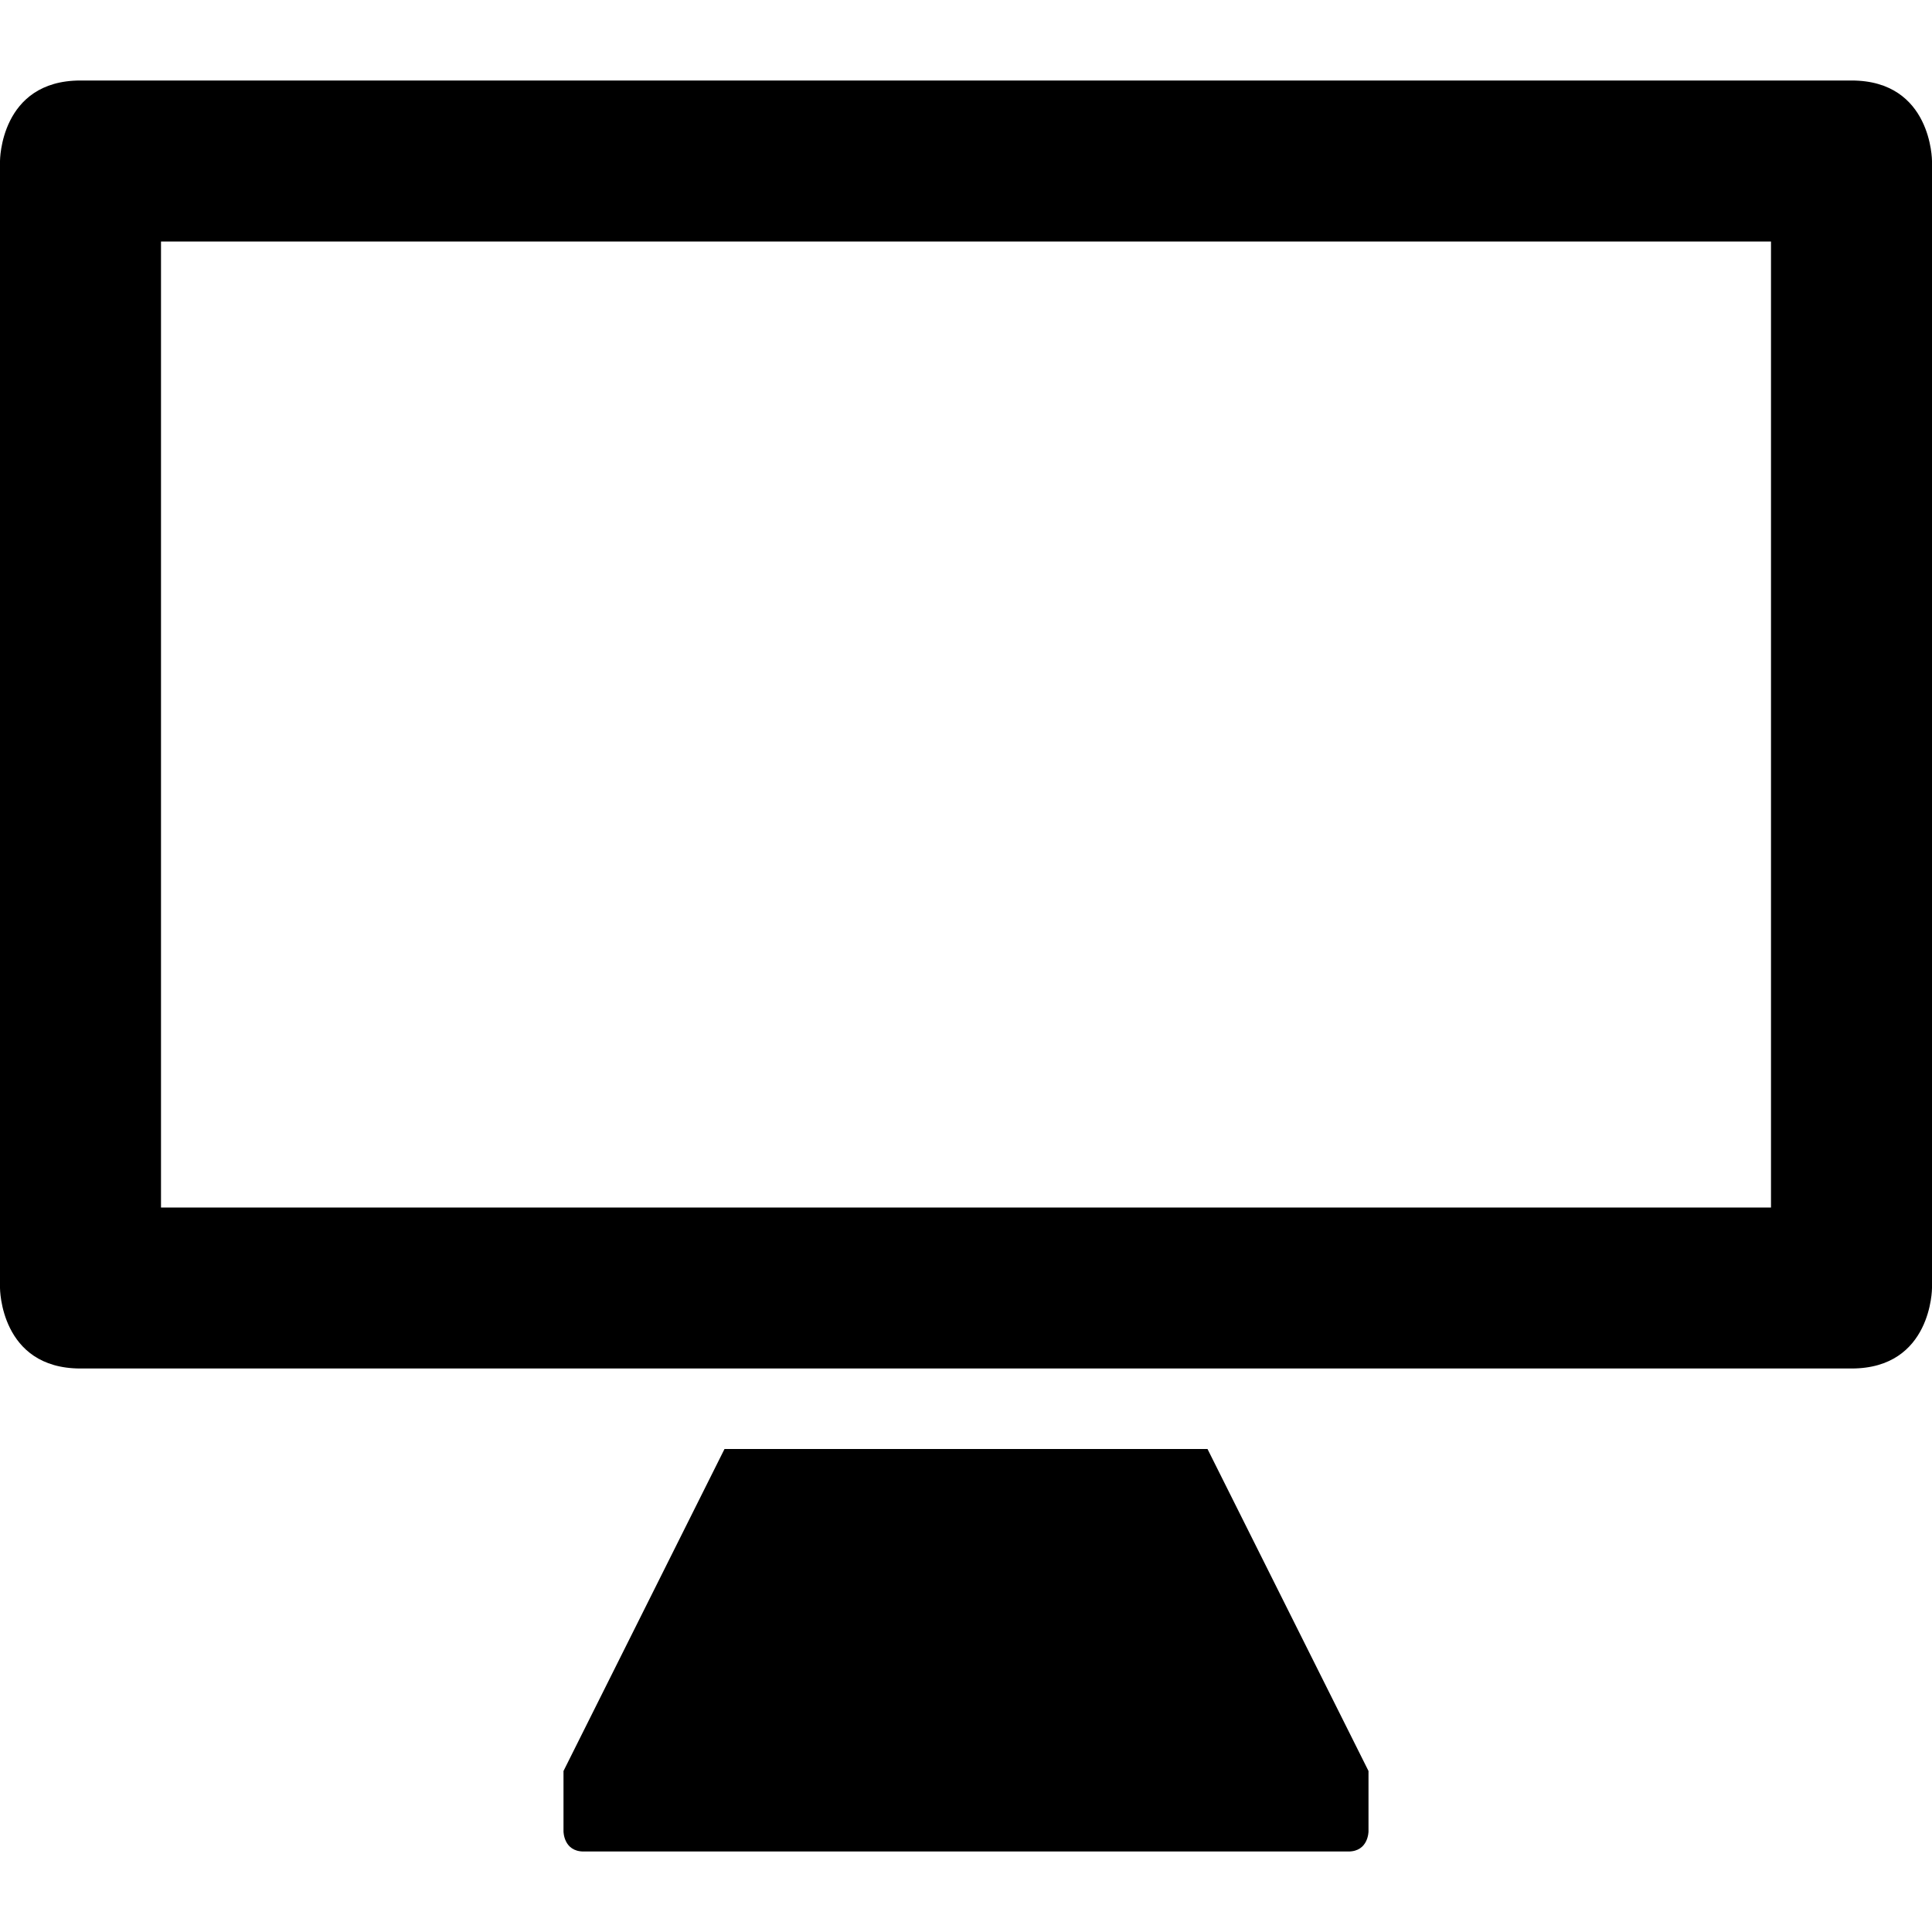 <?xml version="1.0" encoding="utf-8"?>
<!-- Generator: Adobe Illustrator 16.0.0, SVG Export Plug-In . SVG Version: 6.00 Build 0)  -->
<!DOCTYPE svg PUBLIC "-//W3C//DTD SVG 1.1//EN" "http://www.w3.org/Graphics/SVG/1.1/DTD/svg11.dtd">
<svg version="1.1" id="Layer_1" xmlns="http://www.w3.org/2000/svg" xmlns:xlink="http://www.w3.org/1999/xlink" x="0px" y="0px"
	 width="1152px" height="1152px" viewBox="0 0 1152 1152" enable-background="new 0 0 1152 1152" xml:space="preserve">
<g>
	<path d="M432,864l-96,192.001l0,35.999c0,0,0,12,12,12s444,0,456,0s12-12,12-12v-35.999L720,864H432z"/>
	<path d="M1104,48c-48,0-1008,0-1056,0S0,96,0,96v672c0,0,0,48,48,48s1008,0,1056,0s48-48,48-48V96C1152,96,1152,48,1104,48z
		 M1056,720H96V144h960V720z"/>
</g>
</svg>
